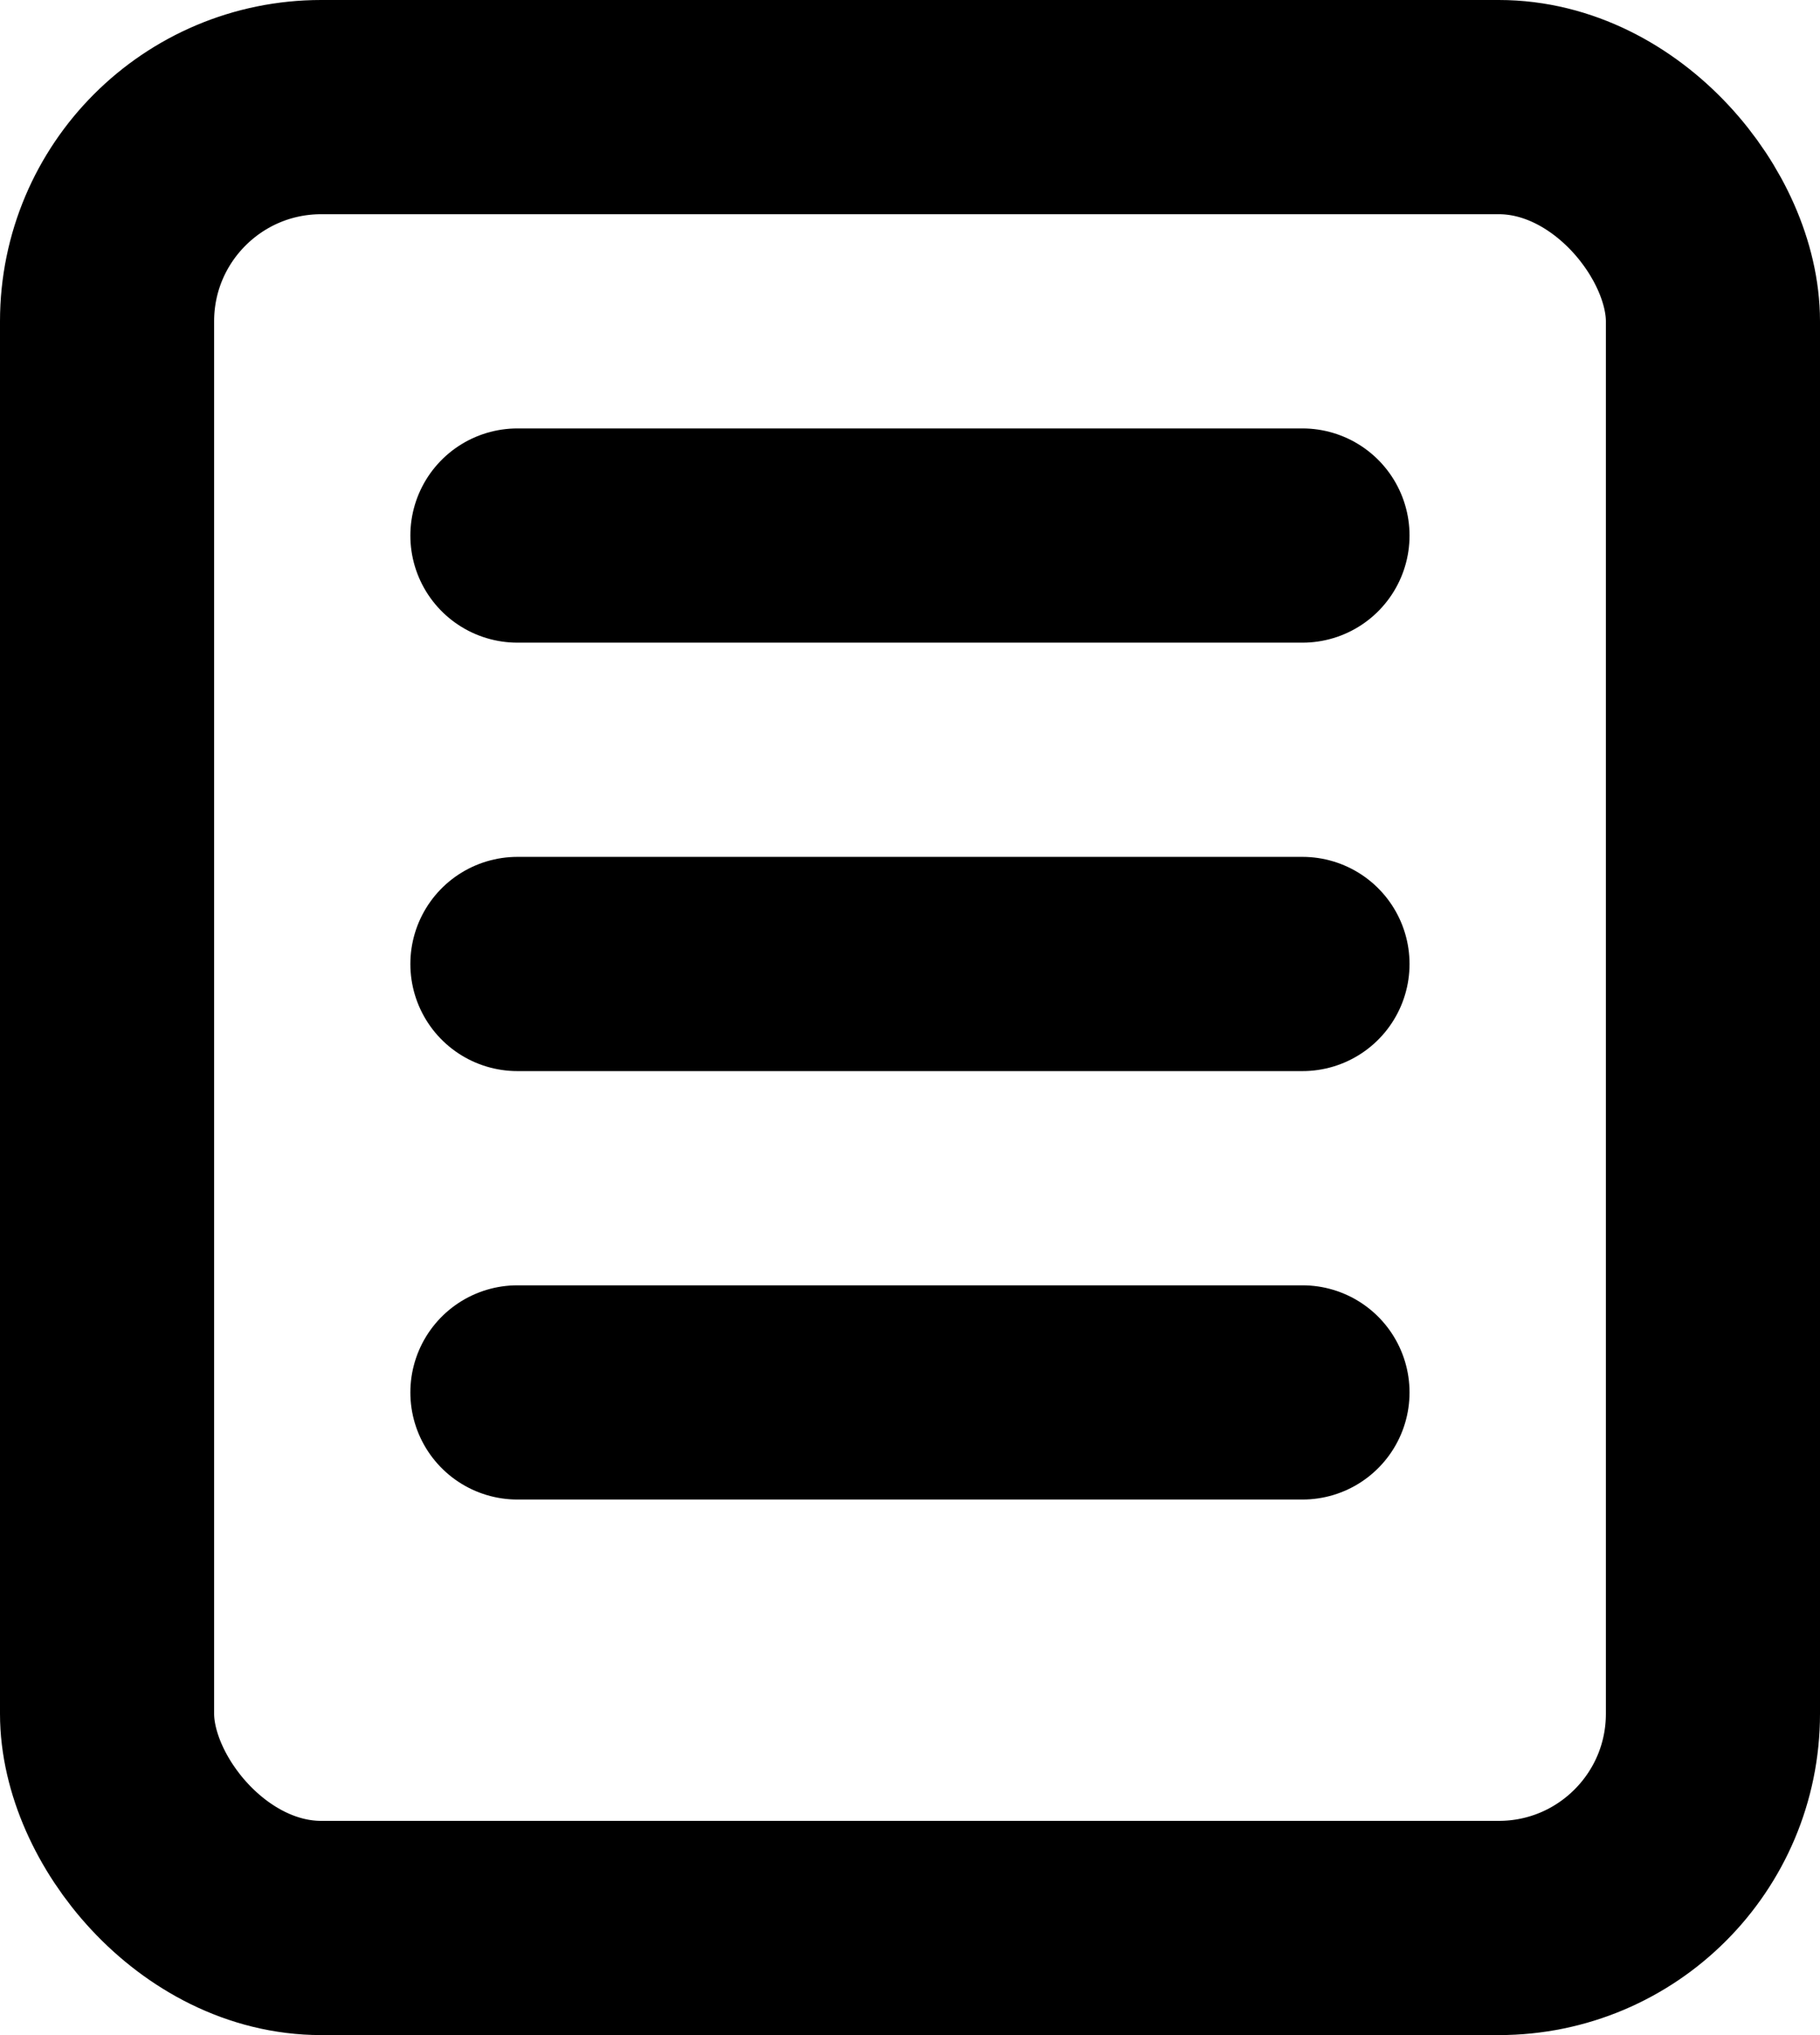 <svg xmlns="http://www.w3.org/2000/svg" width="17" height="19" viewBox="0 0 17 19">
  <g id="Group_298" data-name="Group 298" transform="translate(-123 -258)">
    <g id="Group_283" data-name="Group 283" transform="translate(0 2)">
      <g id="Rectangle_315" data-name="Rectangle 315" transform="translate(123 256)" fill="none" stroke="#000" stroke-width="2">
        <rect width="17" height="19" rx="3" stroke="none"/>
        <rect x="1" y="1" width="15" height="17" rx="2" fill="none"/>
      </g>
      <g id="Group_113" data-name="Group 113" transform="translate(4.208 49.5)">
        <line id="Line_97" data-name="Line 97" x2="7.333" transform="translate(123.625 211.5)" fill="none" stroke="#000" stroke-linecap="round" stroke-width="2"/>
        <line id="Line_98" data-name="Line 98" x2="7.333" transform="translate(123.625 215.5)" fill="none" stroke="#000" stroke-linecap="round" stroke-width="2"/>
        <line id="Line_99" data-name="Line 99" x2="7.333" transform="translate(123.625 219.5)" fill="none" stroke="#000" stroke-linecap="round" stroke-width="2"/>
      </g>
    </g>
  </g>
</svg>
